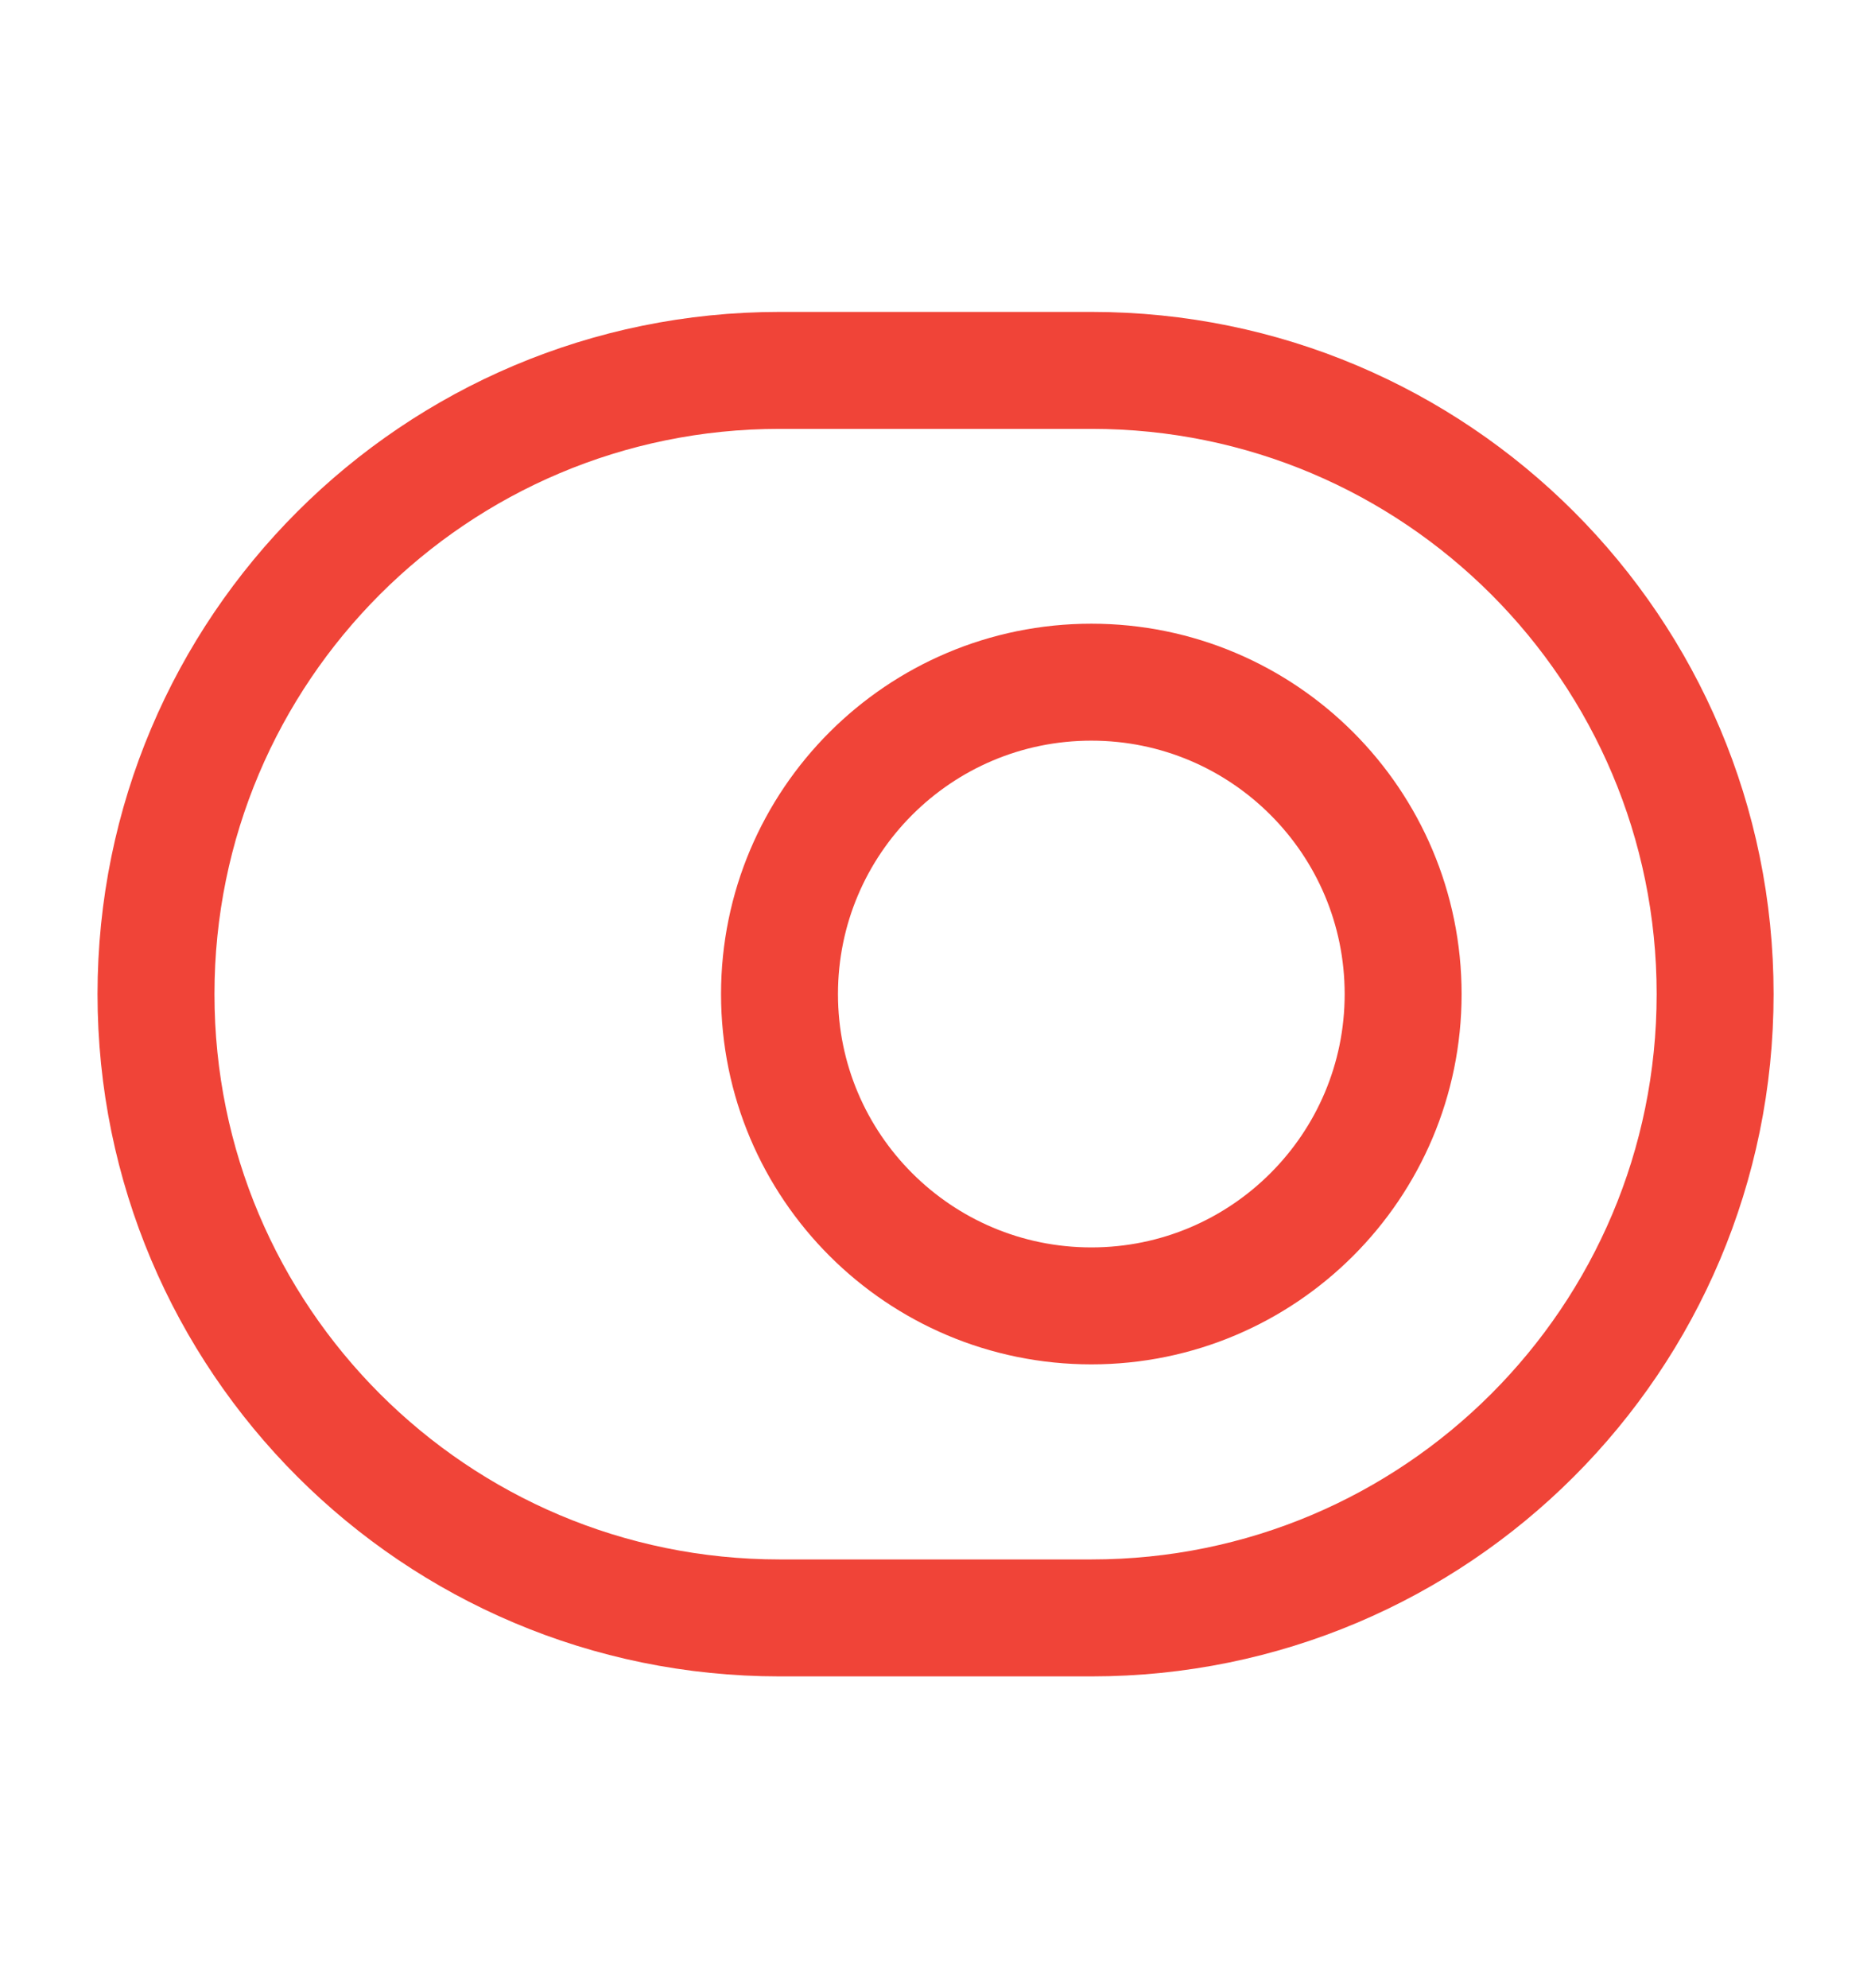 <svg width="16" height="17" viewBox="0 0 16 17" fill="none" xmlns="http://www.w3.org/2000/svg">
<path d="M6.667 3.167H9.334C12.281 3.167 14.667 5.554 14.667 8.5C14.667 11.447 12.281 13.834 9.334 13.834H6.667C3.721 13.834 1.334 11.447 1.334 8.5C1.334 5.554 3.721 3.167 6.667 3.167Z" stroke="#F04438" stroke-linecap="round" stroke-linejoin="round"/>
<path d="M9.333 11.166C10.805 11.166 11.999 9.972 11.999 8.5C11.999 7.027 10.805 5.833 9.333 5.833C7.86 5.833 6.666 7.027 6.666 8.5C6.666 9.972 7.86 11.166 9.333 11.166Z" stroke="#F04438" stroke-linecap="round" stroke-linejoin="round"/>
</svg>
